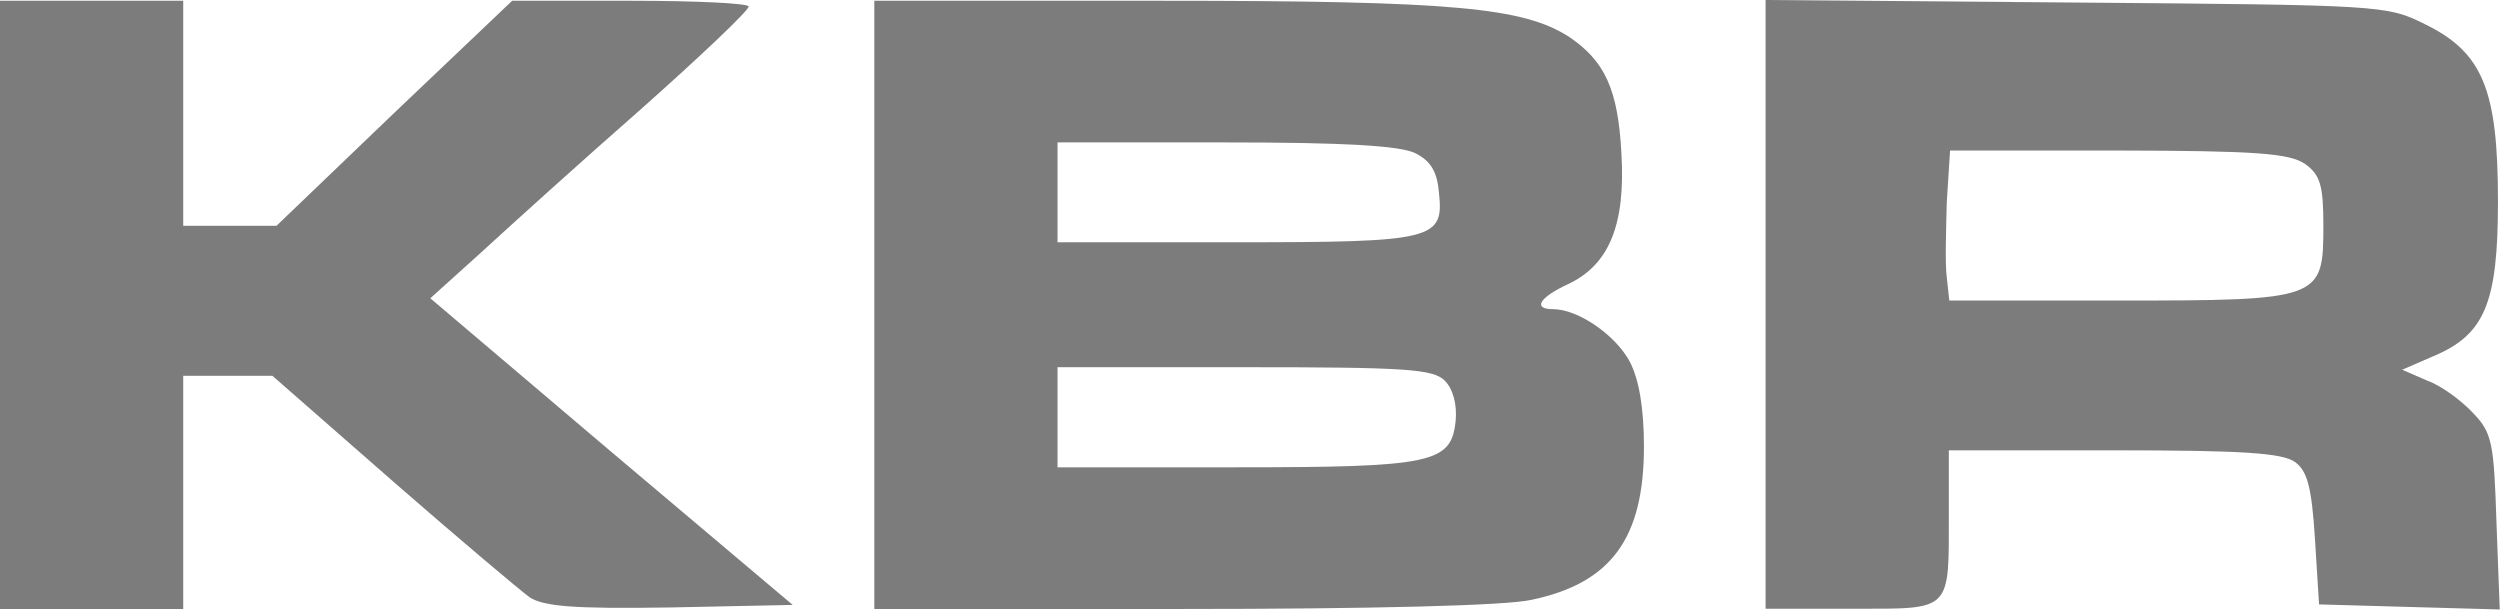 <?xml version="1.0" encoding="utf-8"?>
<!-- Generator: Adobe Illustrator 25.0.1, SVG Export Plug-In . SVG Version: 6.00 Build 0)  -->
<svg version="1.1" id="Layer_1" xmlns="http://www.w3.org/2000/svg" xmlns:xlink="http://www.w3.org/1999/xlink" x="0px" y="0px"
	 viewBox="0 0 986.5 240.6" style="enable-background:new 0 0 986.5 240.6;" xml:space="preserve">
<style type="text/css">
	.st0{fill:#7C7C7C;}
</style>
<path class="st0" d="M0,120.3v120h72.3v-92h35.2l47.3,41.4c26,22.7,50.6,43.4,54.2,46c5.6,3.6,17.4,4.6,55.5,4l48.3-1l-71.7-60.5
	l-71.3-60.5l20.4-18.4C201.4,89,229.4,63.7,253,43c23.3-20.7,42.4-38.8,42.4-40.4c0.3-1.3-20.7-2.3-46.3-2.3h-47l-46.7,44.4
	l-46.3,44.4H72.3V0.3H0V120.3z"/>
<path class="st0" d="M345,120.3v120h121.6c73.9,0,127.8-1.3,137.7-3.6c31.5-6.6,44.4-24.3,44.4-60.5c0-15.4-2-26.6-5.6-33.5
	c-5.6-10.5-20.4-20.7-30.2-20.7c-8.2,0-5.6-4.6,5.9-9.9c16.1-7.6,22.7-23.3,21-51.6c-1.3-25.3-6.6-36.5-20.7-46
	C601,3,574.1,0.3,457.7,0.3H345V120.3z M558.6,60.5c5.9,3,8.5,7.2,9.2,15.4c2,18.7-1.6,19.7-80.5,19.7h-70V56.2H484
	C530.7,56.2,552.7,57.5,558.6,60.5L558.6,60.5z M570.1,150.2c3.3,3.3,4.9,9.5,4.3,15.8c-1.7,16.8-8.9,18.4-87.1,18.4h-70v-39.5h73.6
	C554.7,144.9,565.5,145.6,570.1,150.2z"/>
<path class="st0" d="M696.7,119.9v120.3h34.2c39.8,0,38.1,1.6,38.1-38.8v-23.7H834c50.9,0,66.4,1,71.6,4.6c4.9,3.6,6.6,9.9,7.9,30.6
	l1.6,25.6l35.5,1l35.8,1l-1.3-34.5c-1-31.2-1.7-35.2-9.2-43c-4.6-4.9-12.5-10.8-18.1-12.8l-9.9-4.3l12.2-5.3
	c20.4-8.5,25.6-21,25.6-61.1c0-44-5.9-58.8-28.9-70C941.8,2,939.2,2,819.2,1L696.7,0V119.9z M909.6,64.7c5.9,4.3,7.2,8.2,7.2,24.3
	c0,29.2-0.7,29.6-81.2,29.6h-66.4l-1-9.2c-0.7-4.9-0.3-18.1,0-29.6l1.3-20.4H836C890.5,59.5,903.4,60.5,909.6,64.7z"/>
</svg>
